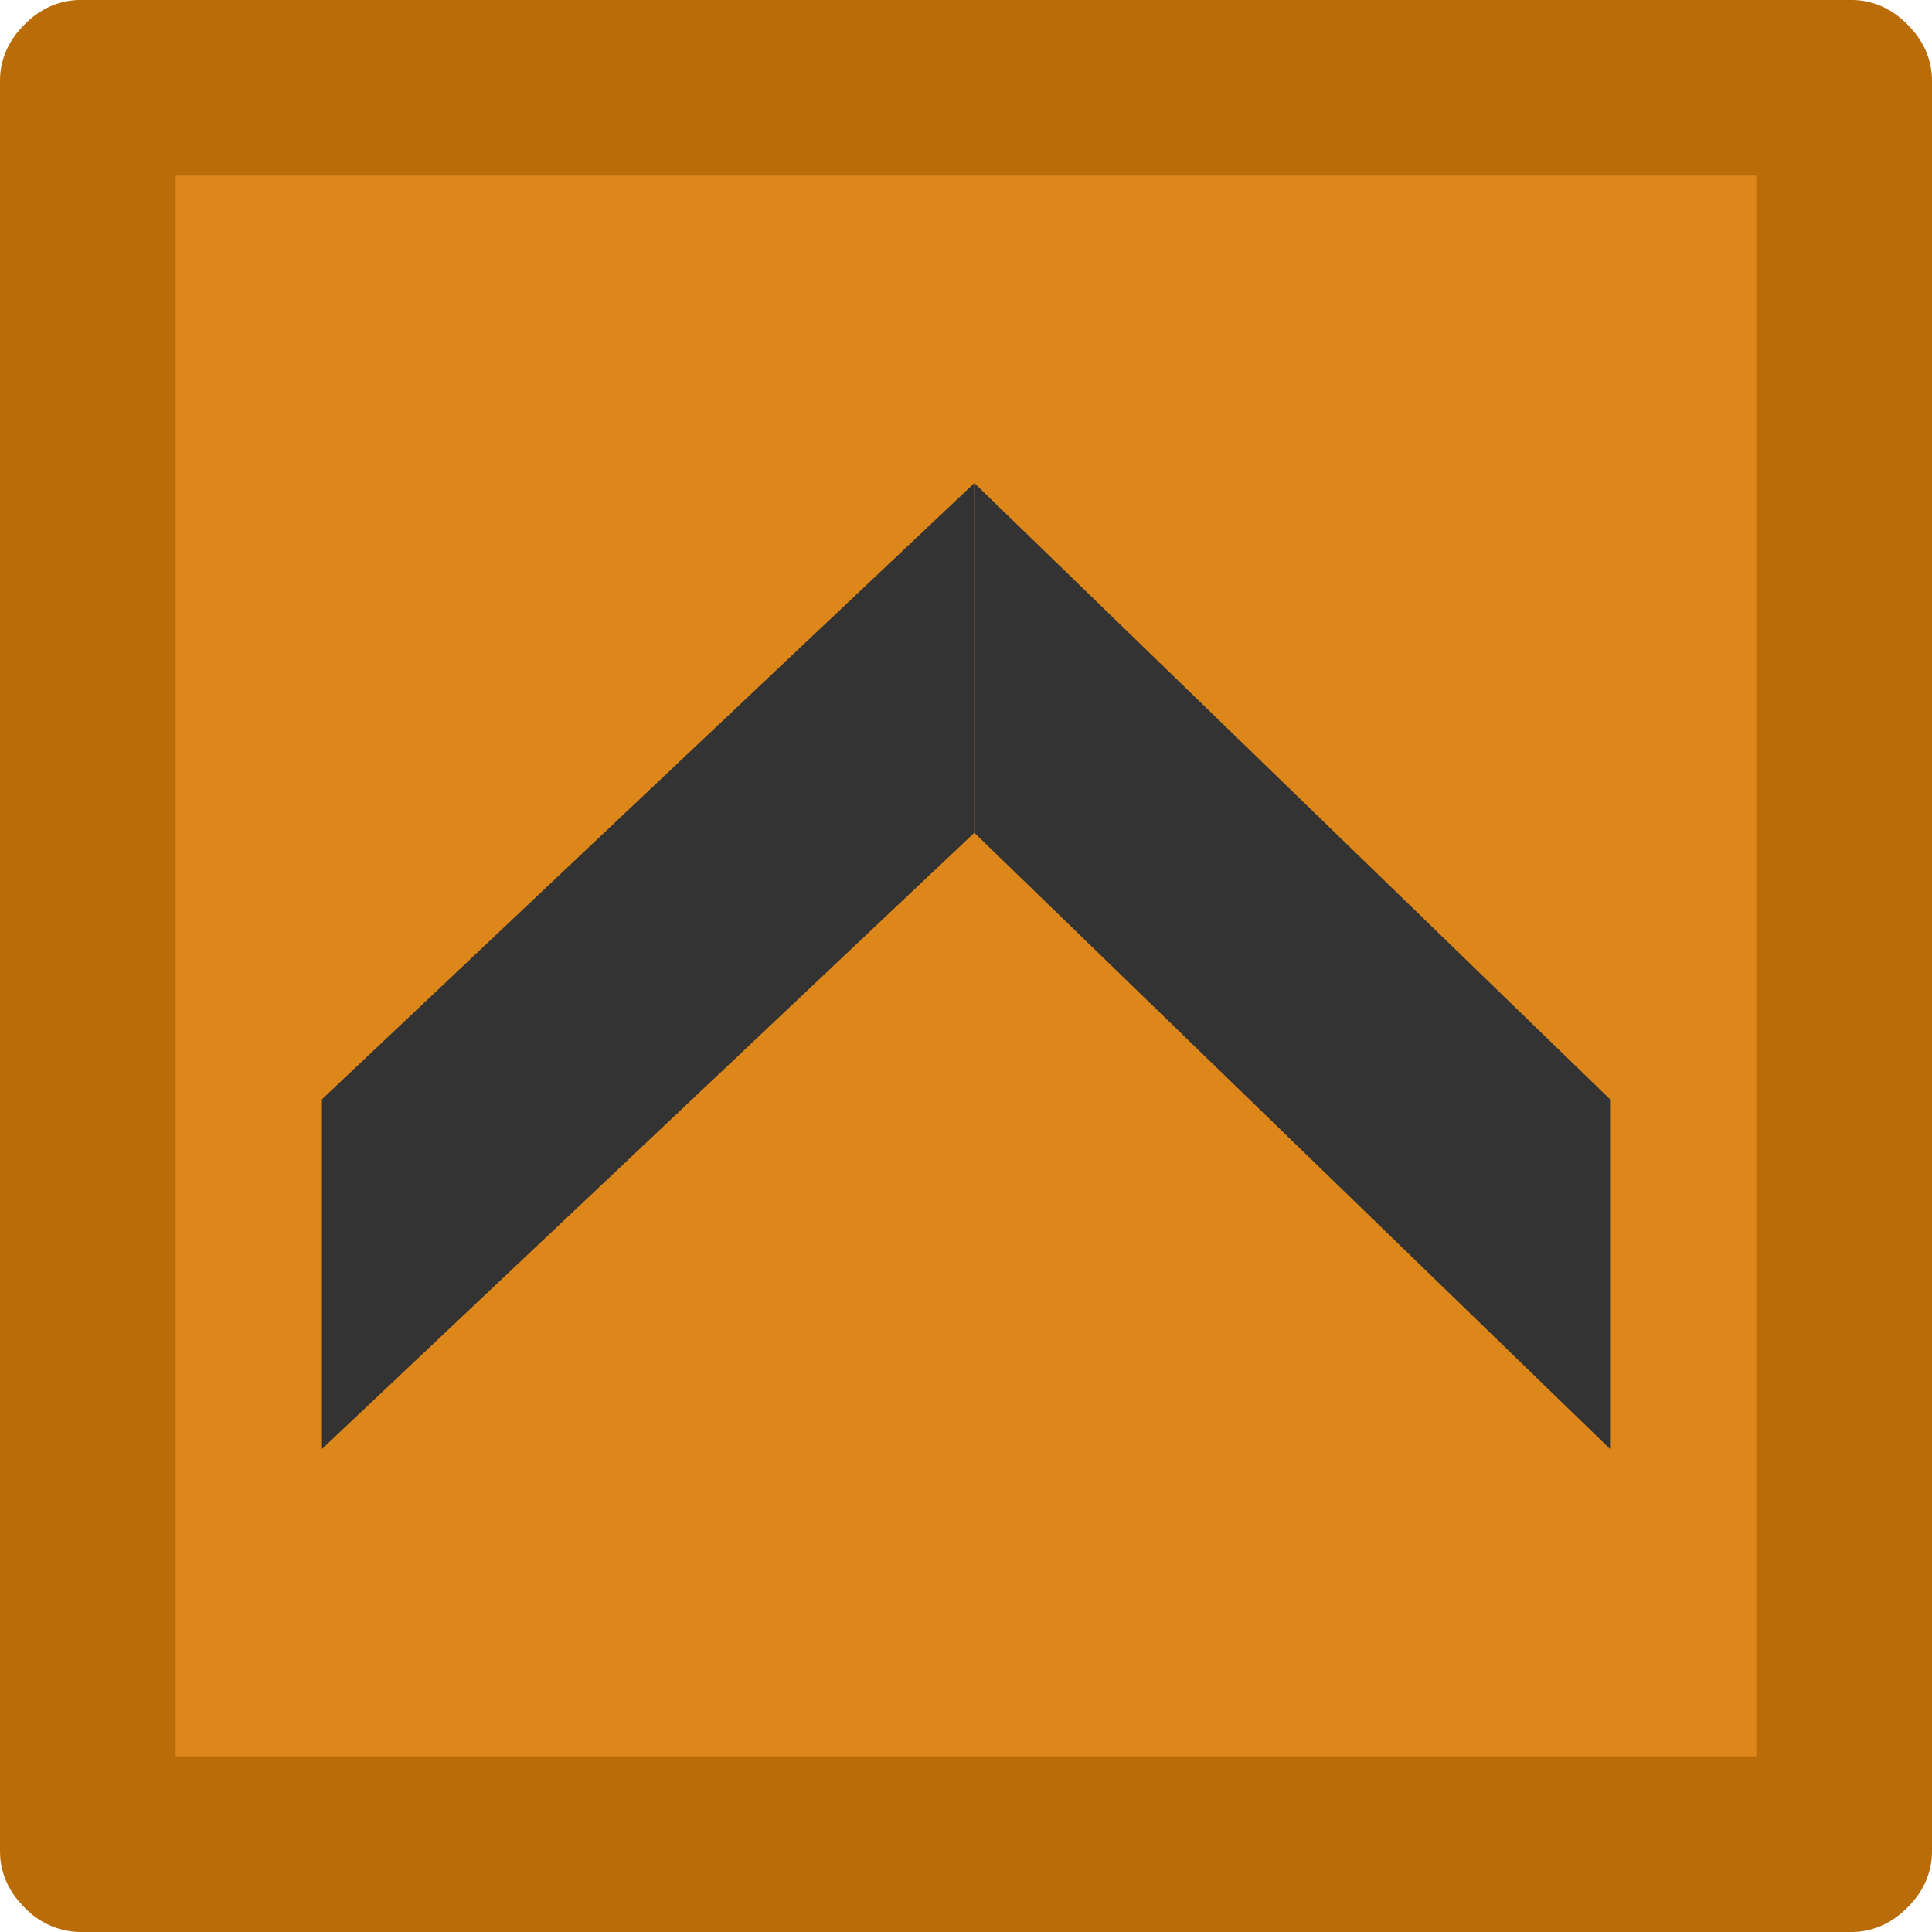 <svg xmlns="http://www.w3.org/2000/svg" width="11" height="11" fill="none" viewBox="0 0 11 11">
    <path fill="#DD871A" d="M0 .917C0 .41.41 0 .917 0h9.166c.507 0 .917.41.917.917v9.166c0 .507-.41.917-.917.917H.917A.917.917 0 0 1 0 10.083V.917z"/>
    <path fill="#BA6C08" d="M10.5 11c-.276 0-.5-.205-.5-.458V.458c0-.253.224-.458.5-.458s.5.205.5.458v10.084c0 .253-.224.458-.5.458zM0 .458C0 .205.224 0 .5 0s.5.205.5.458v10.084C1 10.795.776 11 .5 11s-.5-.205-.5-.458V.458z"/>
    <path fill="#BA6C08" d="M10.542 0c.131 0 .25.06.333.157L10.5.5 10 1H.458C.205 1 0 .776 0 .5S.205 0 .458 0h10.084zM.458 11a.44.44 0 0 1-.333-.157L.5 10.5 1 10h9.542c.253 0 .458.224.458.5s-.205.5-.458.5H.458z"/>
    <path fill="#333" fill-rule="evenodd" d="M1.833 6.259L5.548 2.75v1.991L1.833 8.25V6.259zm7.334 0L5.547 2.75v1.991l3.62 3.509V6.259z" clip-rule="evenodd"/>
</svg>
